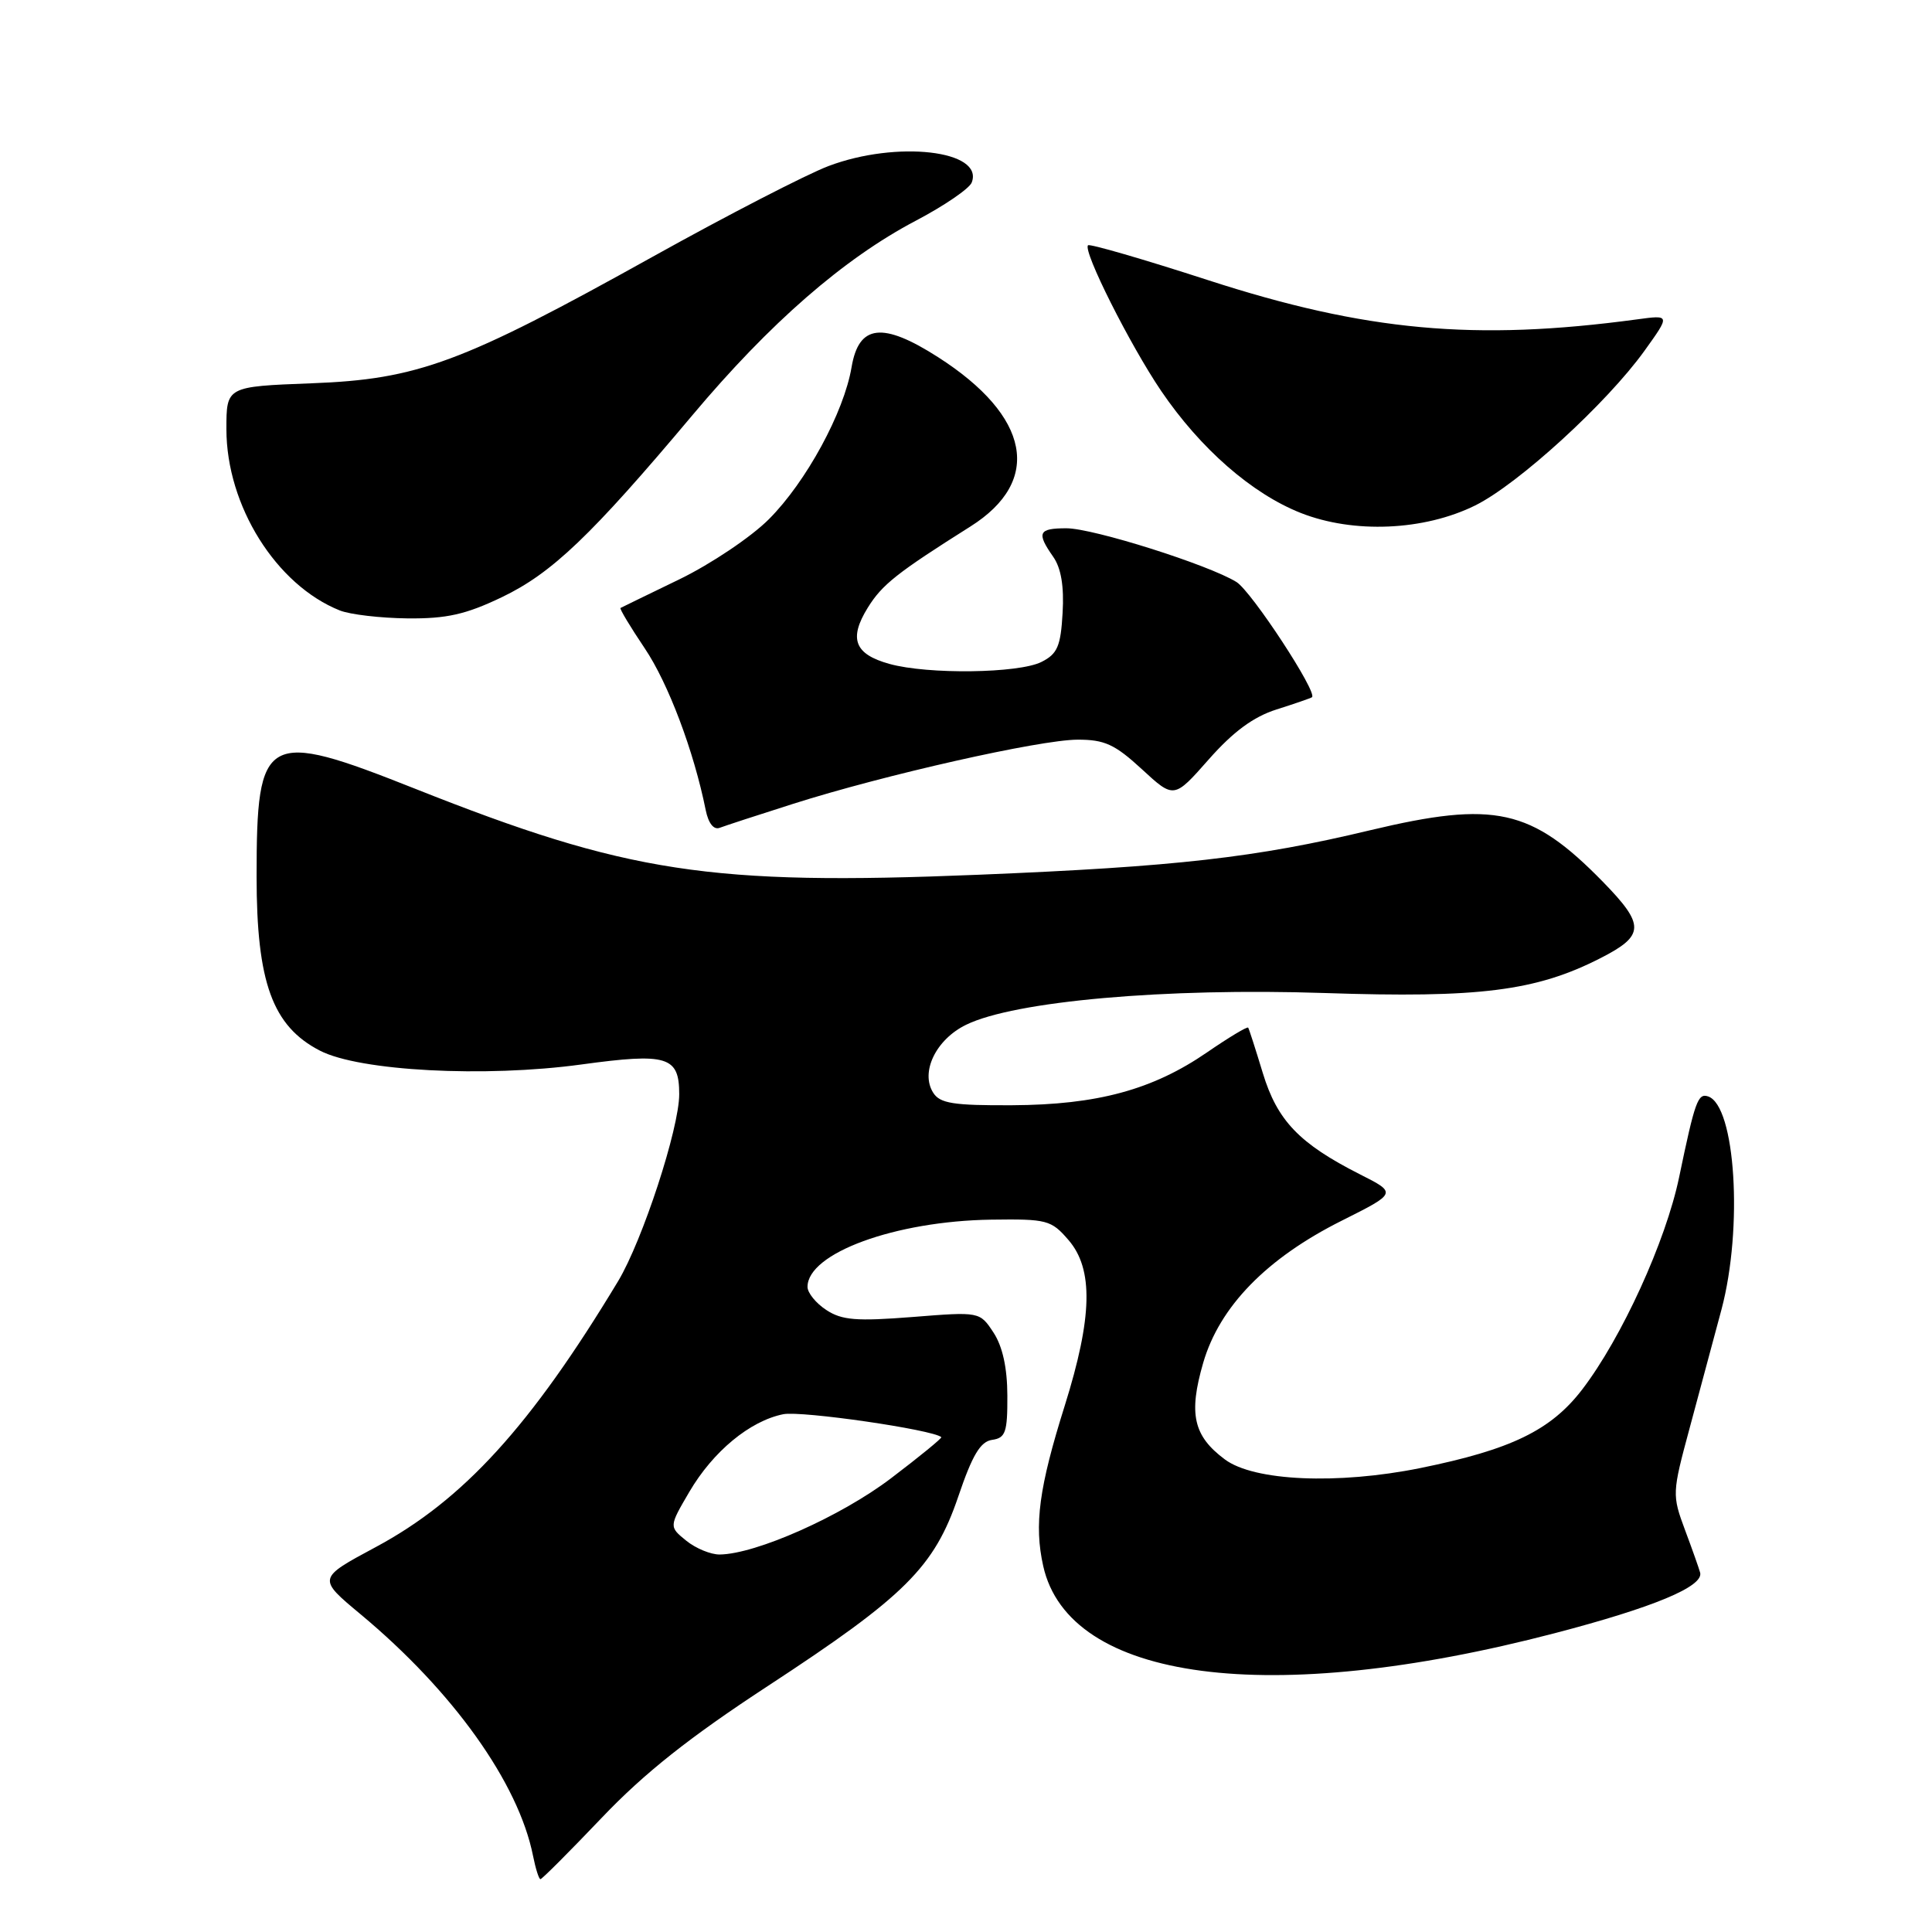<?xml version="1.0" encoding="UTF-8" standalone="no"?>
<!DOCTYPE svg PUBLIC "-//W3C//DTD SVG 1.1//EN" "http://www.w3.org/Graphics/SVG/1.1/DTD/svg11.dtd" >
<svg xmlns="http://www.w3.org/2000/svg" xmlns:xlink="http://www.w3.org/1999/xlink" version="1.1" viewBox="0 0 256 256">
 <g >
 <path fill="currentColor"
d=" M 79.74 240.86 C 85.40 234.92 91.35 230.21 101.72 223.42 C 119.95 211.49 123.79 207.67 126.98 198.29 C 128.84 192.80 129.91 191.01 131.46 190.79 C 133.24 190.54 133.50 189.78 133.48 184.93 C 133.47 181.25 132.85 178.42 131.65 176.58 C 129.82 173.80 129.82 173.80 120.90 174.51 C 113.50 175.09 111.55 174.94 109.49 173.58 C 108.12 172.69 107.00 171.31 107.00 170.52 C 107.00 166.05 118.61 161.80 131.33 161.61 C 138.73 161.51 139.29 161.65 141.58 164.31 C 144.91 168.16 144.76 174.54 141.09 186.24 C 137.67 197.11 137.01 202.03 138.23 207.50 C 141.63 222.79 168.21 226.28 206.00 216.41 C 219.10 212.99 225.74 210.22 225.28 208.39 C 225.15 207.90 224.26 205.36 223.28 202.75 C 221.55 198.09 221.56 197.84 223.88 189.25 C 225.18 184.44 227.08 177.35 228.11 173.50 C 230.98 162.69 229.96 146.49 226.33 145.28 C 224.98 144.83 224.59 145.91 222.49 156.00 C 220.72 164.49 214.89 177.26 209.66 184.10 C 205.51 189.52 200.24 192.08 188.18 194.53 C 177.22 196.74 166.16 196.26 162.30 193.38 C 158.12 190.27 157.47 187.34 159.43 180.58 C 161.60 173.12 167.84 166.72 177.82 161.73 C 185.10 158.08 185.10 158.08 180.19 155.60 C 172.16 151.53 169.25 148.49 167.33 142.19 C 166.38 139.06 165.51 136.35 165.39 136.17 C 165.27 135.99 162.83 137.46 159.96 139.43 C 152.74 144.40 145.41 146.39 134.12 146.45 C 126.35 146.49 124.55 146.21 123.66 144.80 C 121.92 142.08 124.01 137.74 128.01 135.79 C 134.42 132.65 154.46 130.88 175.50 131.58 C 195.99 132.27 203.54 131.32 212.07 126.96 C 217.95 123.96 218.00 122.59 212.39 116.84 C 202.90 107.14 198.07 106.07 181.56 110.01 C 166.37 113.65 155.85 114.84 129.63 115.91 C 94.04 117.36 83.15 115.69 55.00 104.51 C 35.08 96.60 34.00 97.20 34.00 116.13 C 34.00 130.19 36.11 135.98 42.40 139.22 C 47.63 141.92 64.24 142.80 77.03 141.05 C 88.44 139.49 90.00 139.97 90.00 144.99 C 90.00 149.52 85.14 164.37 81.91 169.75 C 70.33 188.96 61.38 198.78 49.78 205.00 C 42.06 209.14 42.06 209.14 47.78 213.90 C 60.04 224.11 68.70 236.24 70.63 245.91 C 70.97 247.61 71.41 249.00 71.61 249.00 C 71.82 249.00 75.47 245.34 79.74 240.86 Z  M 105.07 106.52 C 117.13 102.68 137.76 98.03 142.77 98.01 C 146.36 98.00 147.73 98.63 151.30 101.92 C 155.56 105.85 155.56 105.85 160.17 100.62 C 163.40 96.96 166.08 94.98 169.14 94.01 C 171.54 93.25 173.65 92.52 173.84 92.39 C 174.66 91.82 165.84 78.37 163.84 77.12 C 160.16 74.84 144.86 70.00 141.31 70.00 C 137.59 70.00 137.32 70.58 139.55 73.77 C 140.60 75.26 141.01 77.69 140.80 81.22 C 140.55 85.64 140.11 86.65 138.00 87.71 C 134.99 89.23 122.93 89.39 117.85 87.97 C 113.23 86.69 112.44 84.64 114.98 80.53 C 116.88 77.46 118.84 75.91 128.59 69.76 C 138.17 63.72 136.52 55.15 124.29 47.32 C 116.94 42.62 113.80 42.98 112.84 48.64 C 111.83 54.65 106.82 63.85 101.89 68.79 C 99.53 71.16 94.20 74.73 90.05 76.75 C 85.90 78.76 82.38 80.47 82.22 80.56 C 82.07 80.65 83.51 83.05 85.42 85.89 C 88.55 90.53 91.94 99.53 93.51 107.34 C 93.87 109.10 94.57 109.99 95.36 109.69 C 96.07 109.42 100.44 107.99 105.07 106.52 Z  M 66.50 79.13 C 73.13 75.95 78.31 71.01 91.72 55.05 C 102.03 42.77 111.80 34.27 121.34 29.25 C 125.11 27.27 128.45 24.99 128.76 24.18 C 130.40 19.92 118.81 18.59 109.79 22.00 C 106.88 23.10 96.40 28.50 86.50 34.01 C 61.17 48.11 55.37 50.26 41.25 50.79 C 30.00 51.22 30.00 51.22 30.00 56.86 C 30.00 66.99 36.58 77.52 45.03 80.89 C 46.39 81.43 50.42 81.90 54.00 81.94 C 59.18 81.99 61.72 81.42 66.50 79.13 Z  M 195.48 66.97 C 201.20 64.13 212.92 53.42 217.91 46.47 C 221.32 41.72 221.32 41.72 216.91 42.32 C 195.43 45.22 180.95 43.89 160.04 37.11 C 151.53 34.35 144.39 32.28 144.17 32.50 C 143.45 33.22 149.72 45.69 153.86 51.80 C 159.06 59.45 165.88 65.41 172.36 67.97 C 179.36 70.73 188.69 70.33 195.48 66.97 Z  M 90.93 204.15 C 88.64 202.29 88.64 202.29 91.34 197.68 C 94.49 192.31 99.37 188.28 103.79 187.39 C 106.20 186.91 123.59 189.43 124.73 190.43 C 124.86 190.54 121.86 193.00 118.05 195.89 C 111.43 200.92 100.17 205.93 95.36 205.98 C 94.18 205.99 92.19 205.17 90.93 204.15 Z "/>
</g>
</svg>